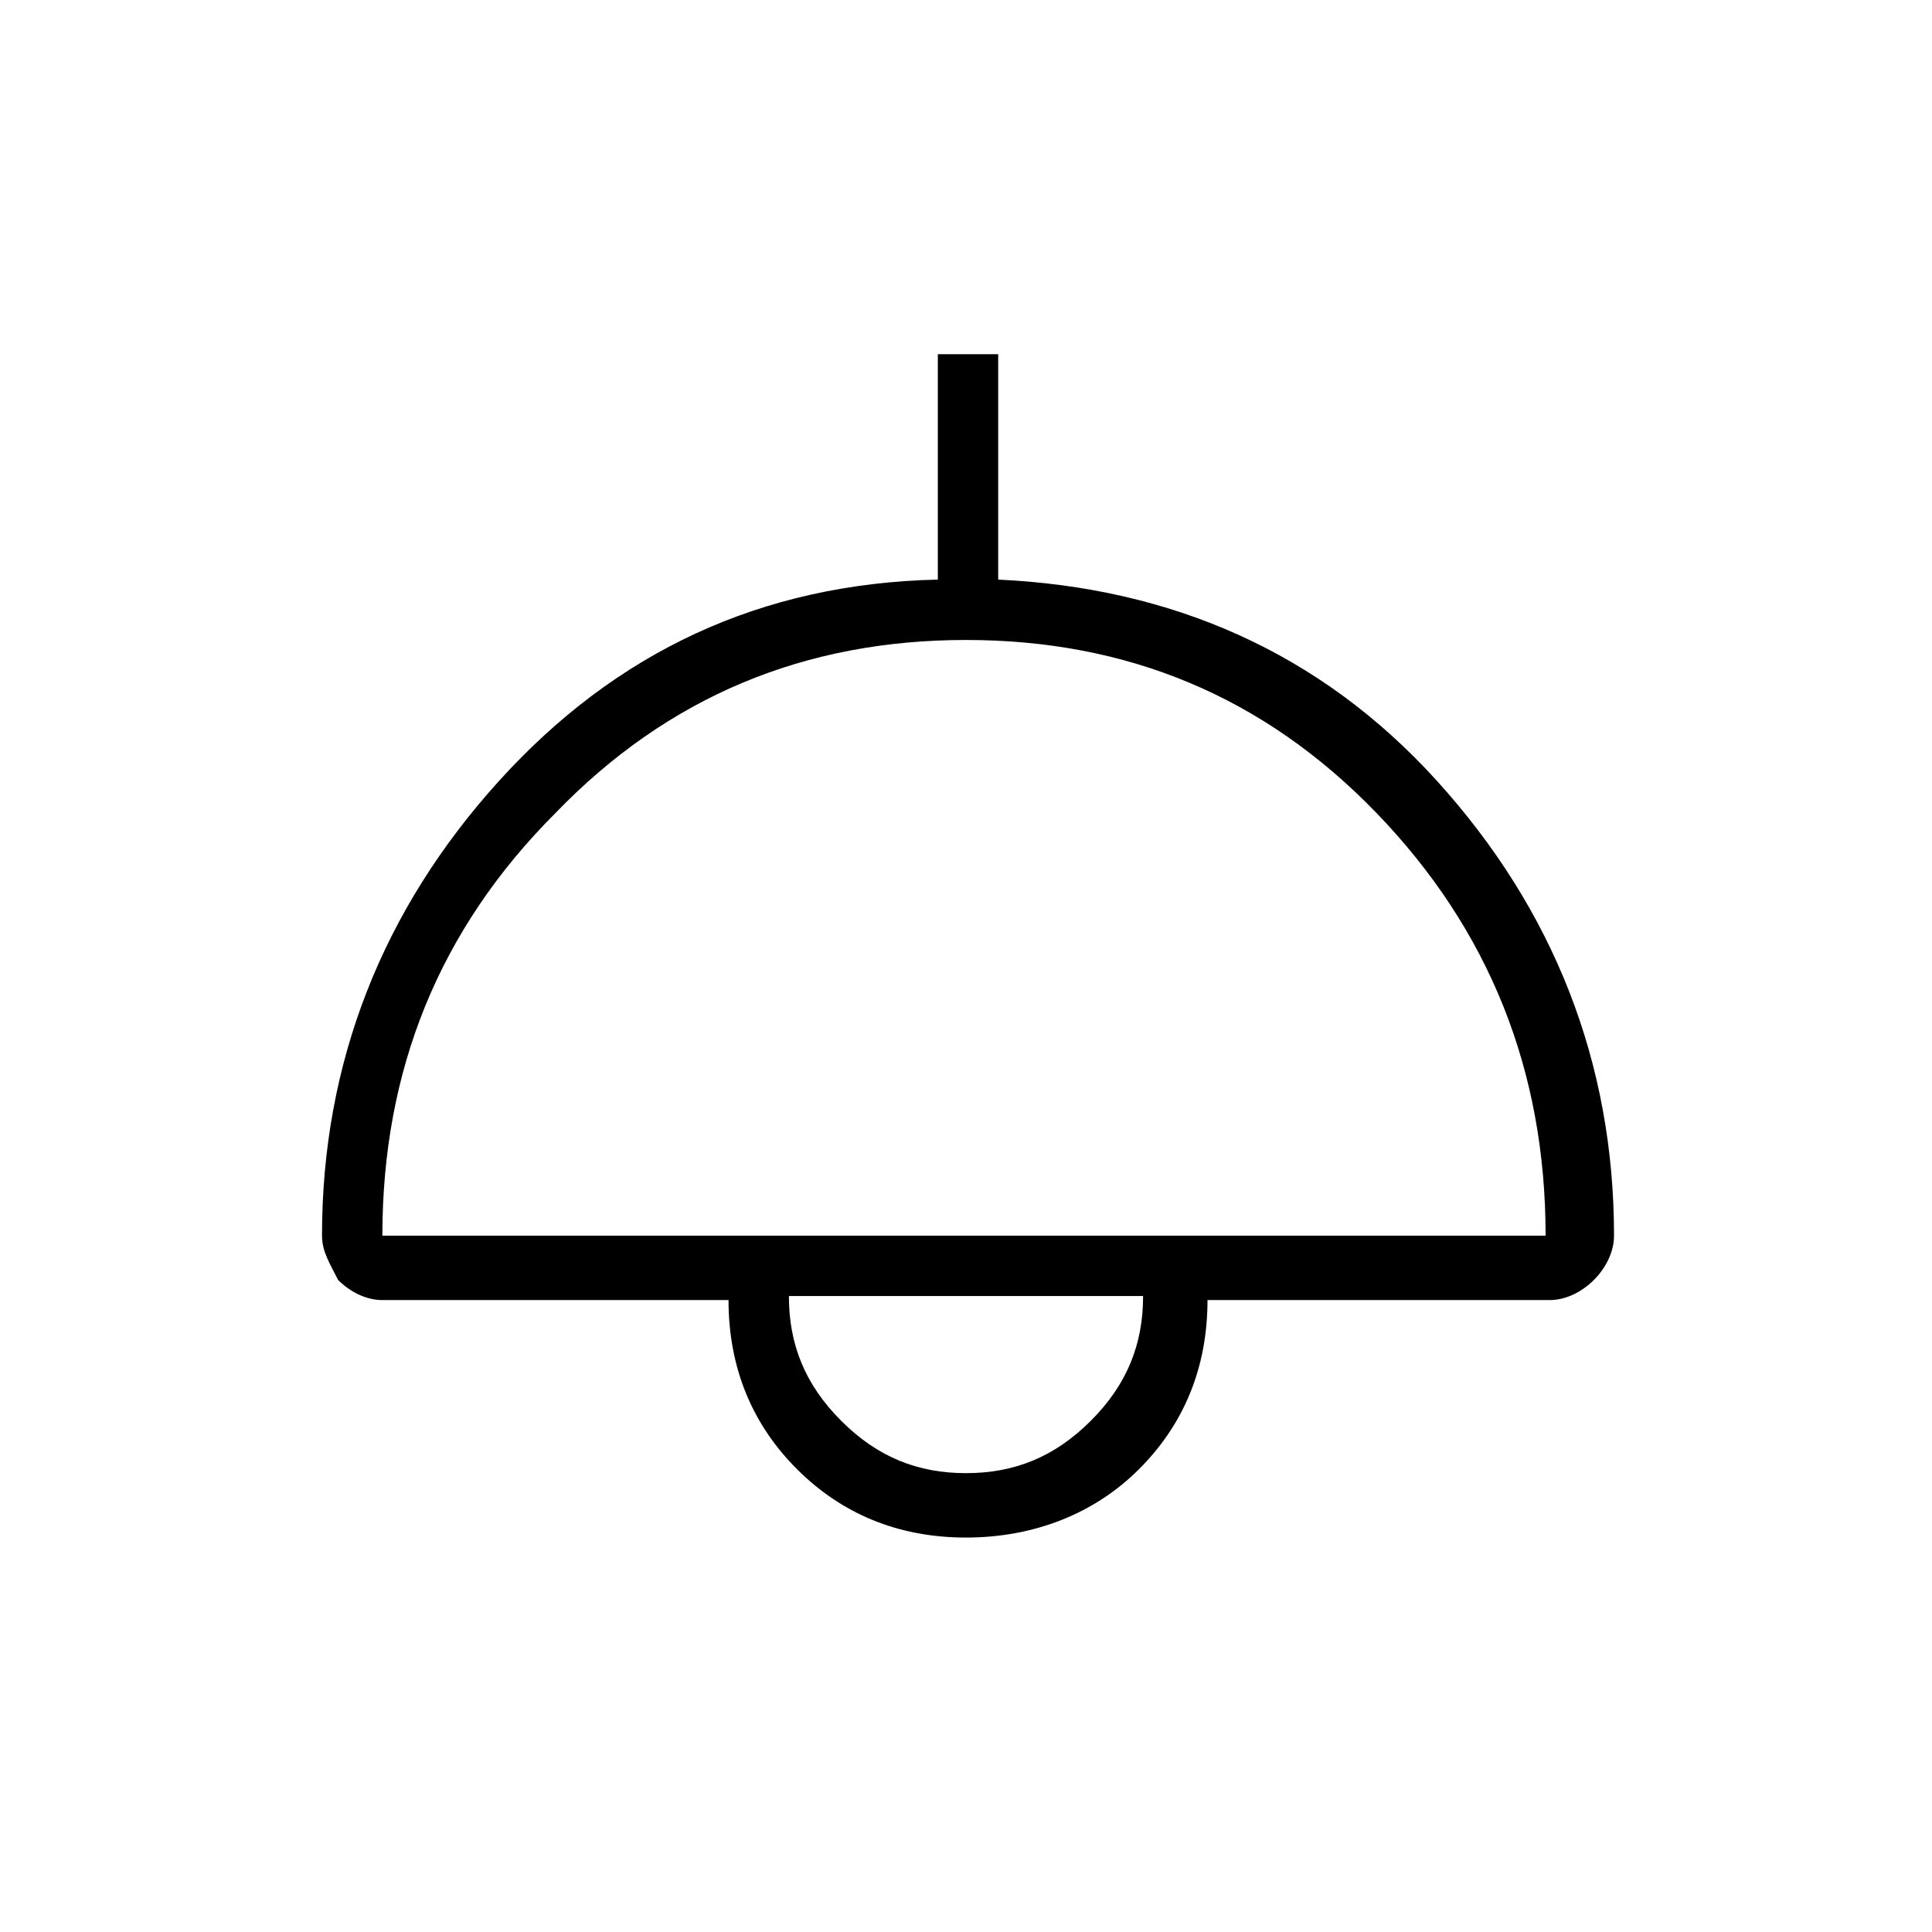 <?xml version="1.0" encoding="utf-8"?>
<!-- Generator: Adobe Illustrator 26.3.1, SVG Export Plug-In . SVG Version: 6.00 Build 0)  -->
<svg version="1.1" id="Слой_1" xmlns="http://www.w3.org/2000/svg" xmlns:xlink="http://www.w3.org/1999/xlink" x="0px" y="0px"
	 viewBox="0 0 48 48" style="enable-background:new 0 0 48 48;" xml:space="preserve">
<path d="M24,38.2c-1.7,0-3.1-0.6-4.2-1.7c-1.1-1.1-1.7-2.5-1.7-4.2H9.5c-0.4,0-0.8-0.2-1.1-0.5C8.2,31.4,8,31.1,8,30.7
	c0-4.3,1.5-8.1,4.4-11.3s6.5-4.9,10.9-5V8.8h1.5v5.6c4.3,0.2,8,1.8,10.9,5c2.9,3.2,4.4,7,4.4,11.3c0,0.4-0.2,0.8-0.5,1.1
	s-0.7,0.5-1.1,0.5H30c0,1.7-0.6,3.1-1.7,4.2S25.7,38.2,24,38.2z M9.5,30.7h28.9c0-4.1-1.4-7.6-4.2-10.5S28,15.9,24,15.9
	s-7.4,1.4-10.2,4.3C10.9,23.1,9.5,26.6,9.5,30.7z M24,36.6c1.2,0,2.2-0.4,3.1-1.3c0.9-0.9,1.3-1.9,1.3-3.1h-8.8
	c0,1.2,0.4,2.2,1.3,3.1C21.8,36.2,22.8,36.6,24,36.6z"/>
</svg>
